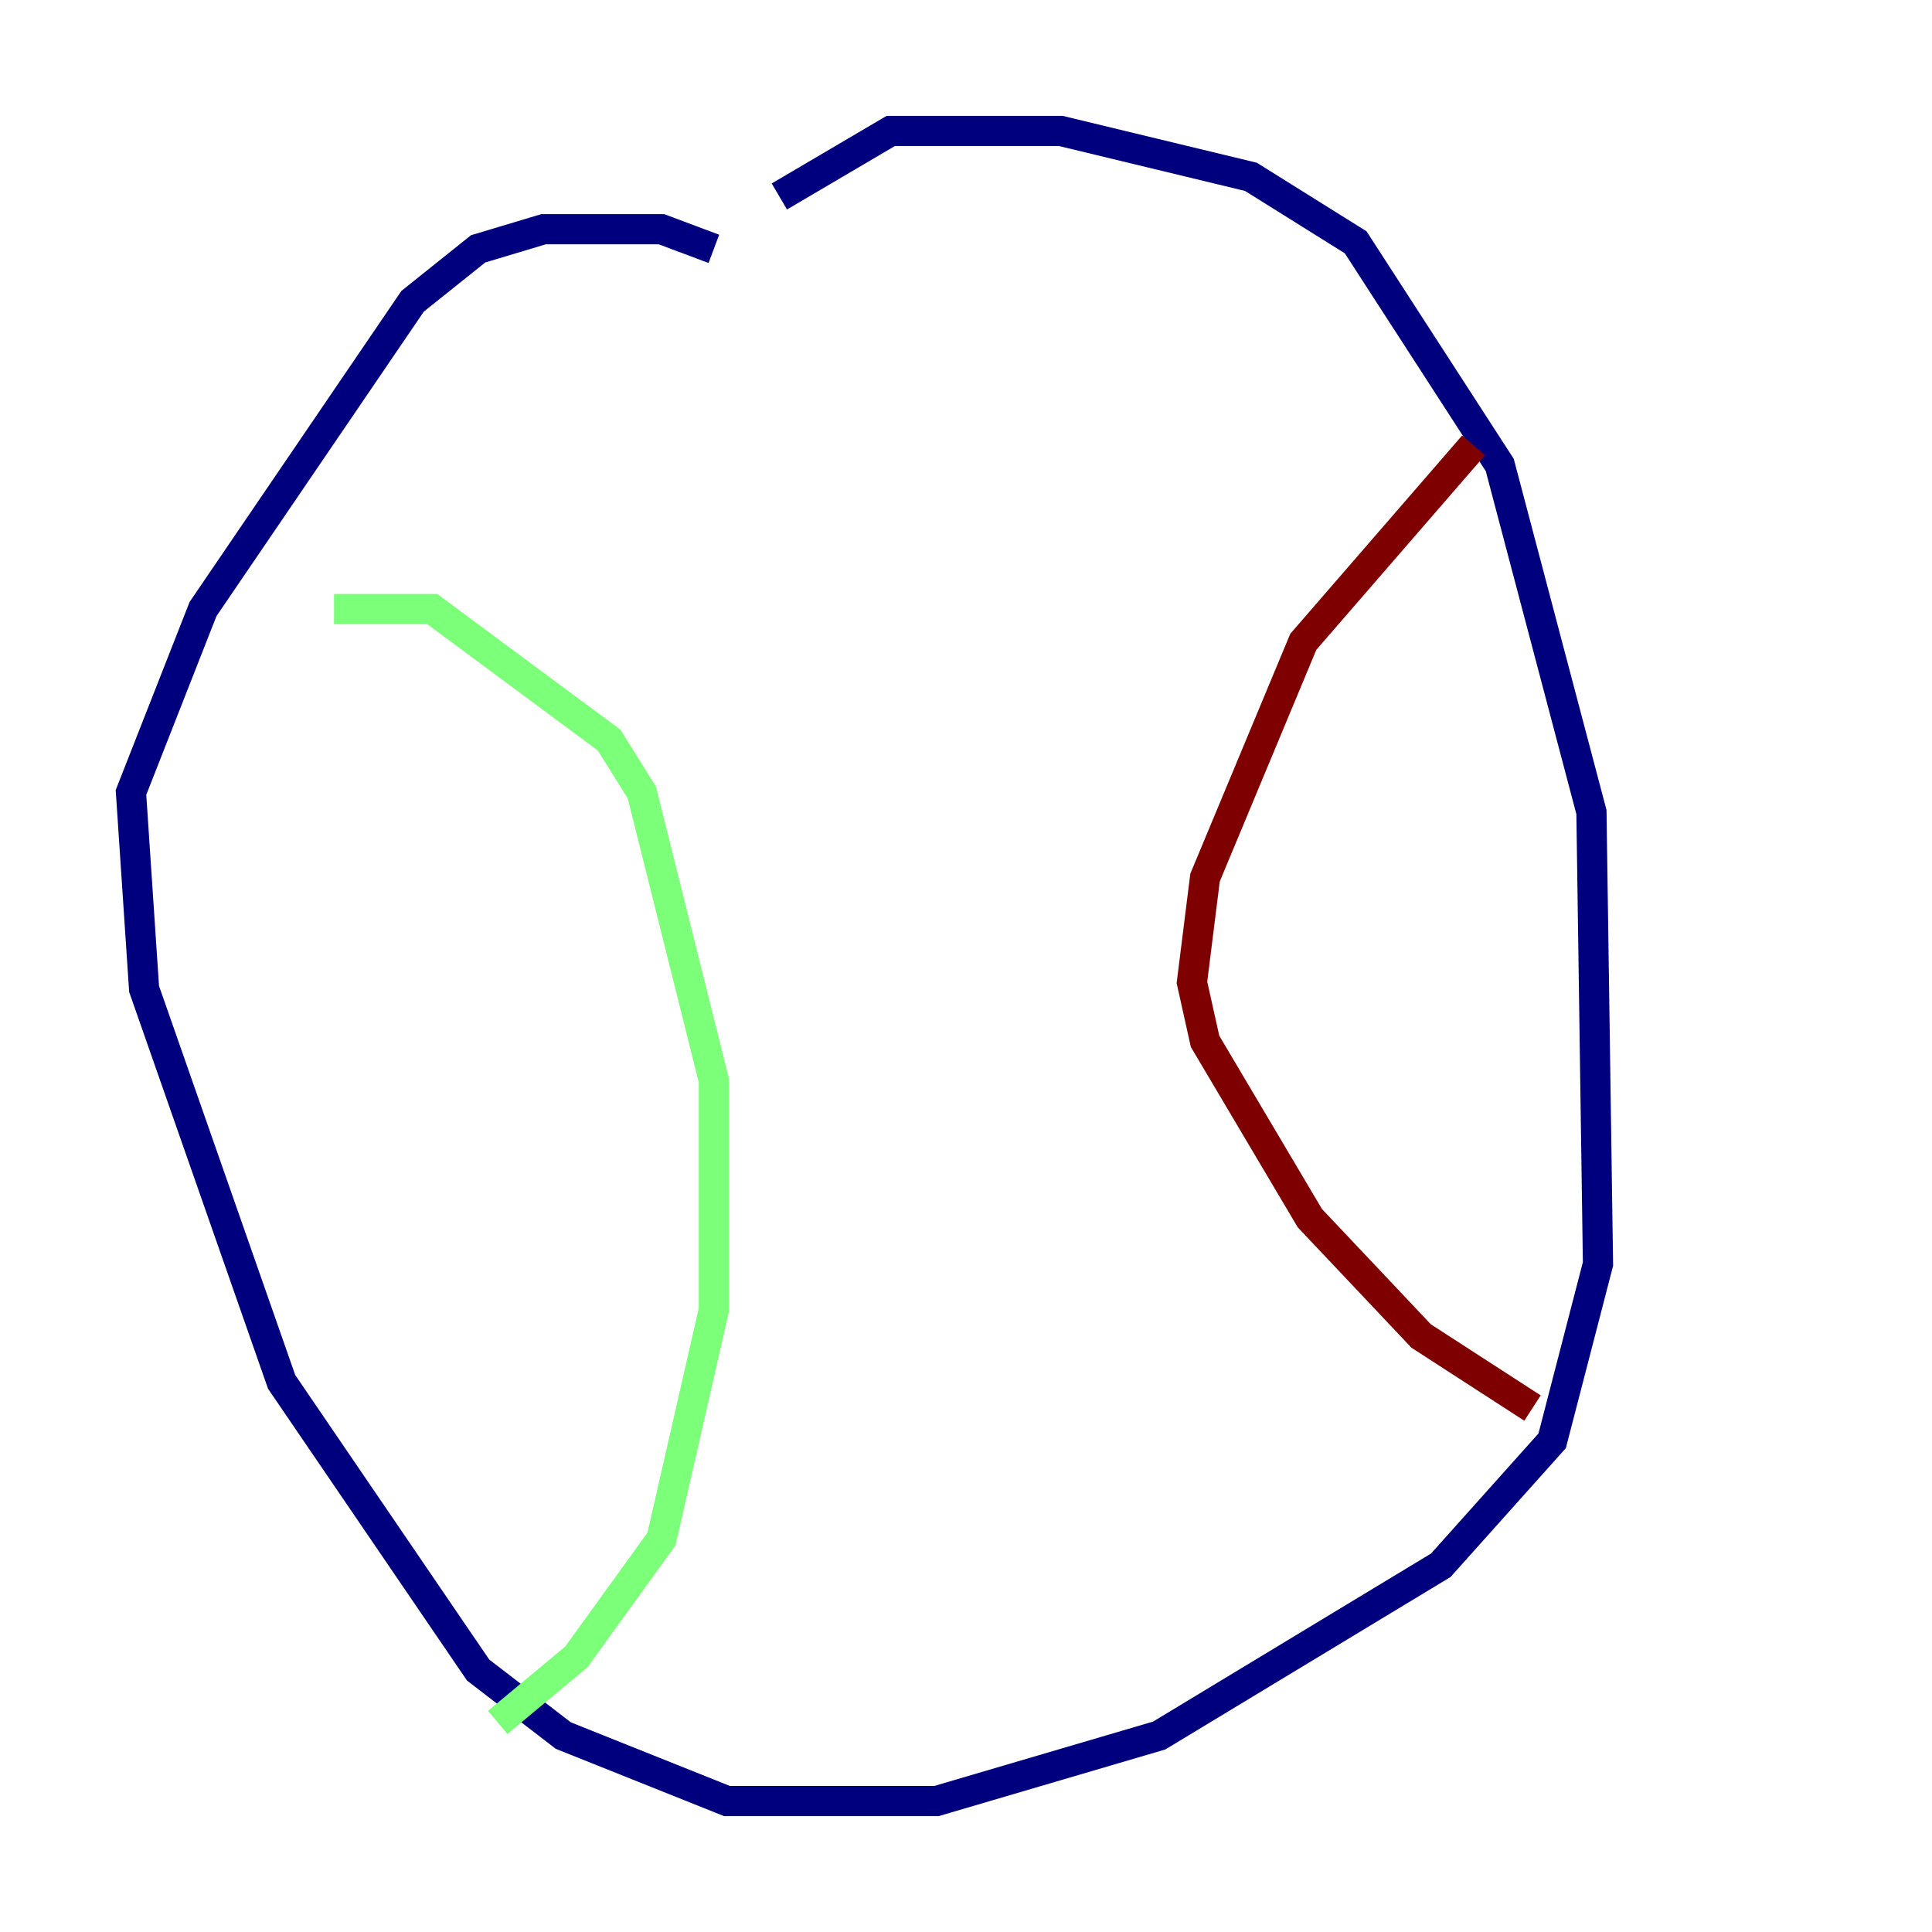 <?xml version="1.0" encoding="utf-8" ?>
<svg baseProfile="tiny" height="128" version="1.2" viewBox="0,0,128,128" width="128" xmlns="http://www.w3.org/2000/svg" xmlns:ev="http://www.w3.org/2001/xml-events" xmlns:xlink="http://www.w3.org/1999/xlink"><defs /><polyline fill="none" points="47.295,16.488 43.824,15.186 36.014,15.186 31.675,16.488 27.336,19.959 13.451,40.352 8.678,52.502 9.546,65.519 18.658,91.552 31.675,110.644 37.315,114.983 48.163,119.322 62.047,119.322 76.8,114.983 95.458,103.702 102.834,95.458 105.871,83.742 105.437,53.803 99.363,30.807 89.817,16.054 82.875,11.715 70.291,8.678 59.01,8.678 51.634,13.017" stroke="#00007f" stroke-width="2" /><polyline fill="none" points="51.634,13.017 51.634,13.017" stroke="#0080ff" stroke-width="2" /><polyline fill="none" points="32.976,114.115 38.183,109.776 43.824,101.966 47.295,86.78 47.295,71.593 42.522,52.502 40.352,49.031 28.637,40.352 22.129,40.352" stroke="#7cff79" stroke-width="2" /><polyline fill="none" points="22.129,40.352 22.129,40.352" stroke="#ff9400" stroke-width="2" /><polyline fill="none" points="101.532,93.288 94.156,88.515 86.78,80.705 79.837,68.99 78.969,65.085 79.837,58.142 86.346,42.522 97.627,29.505" stroke="#7f0000" stroke-width="2" /></svg>